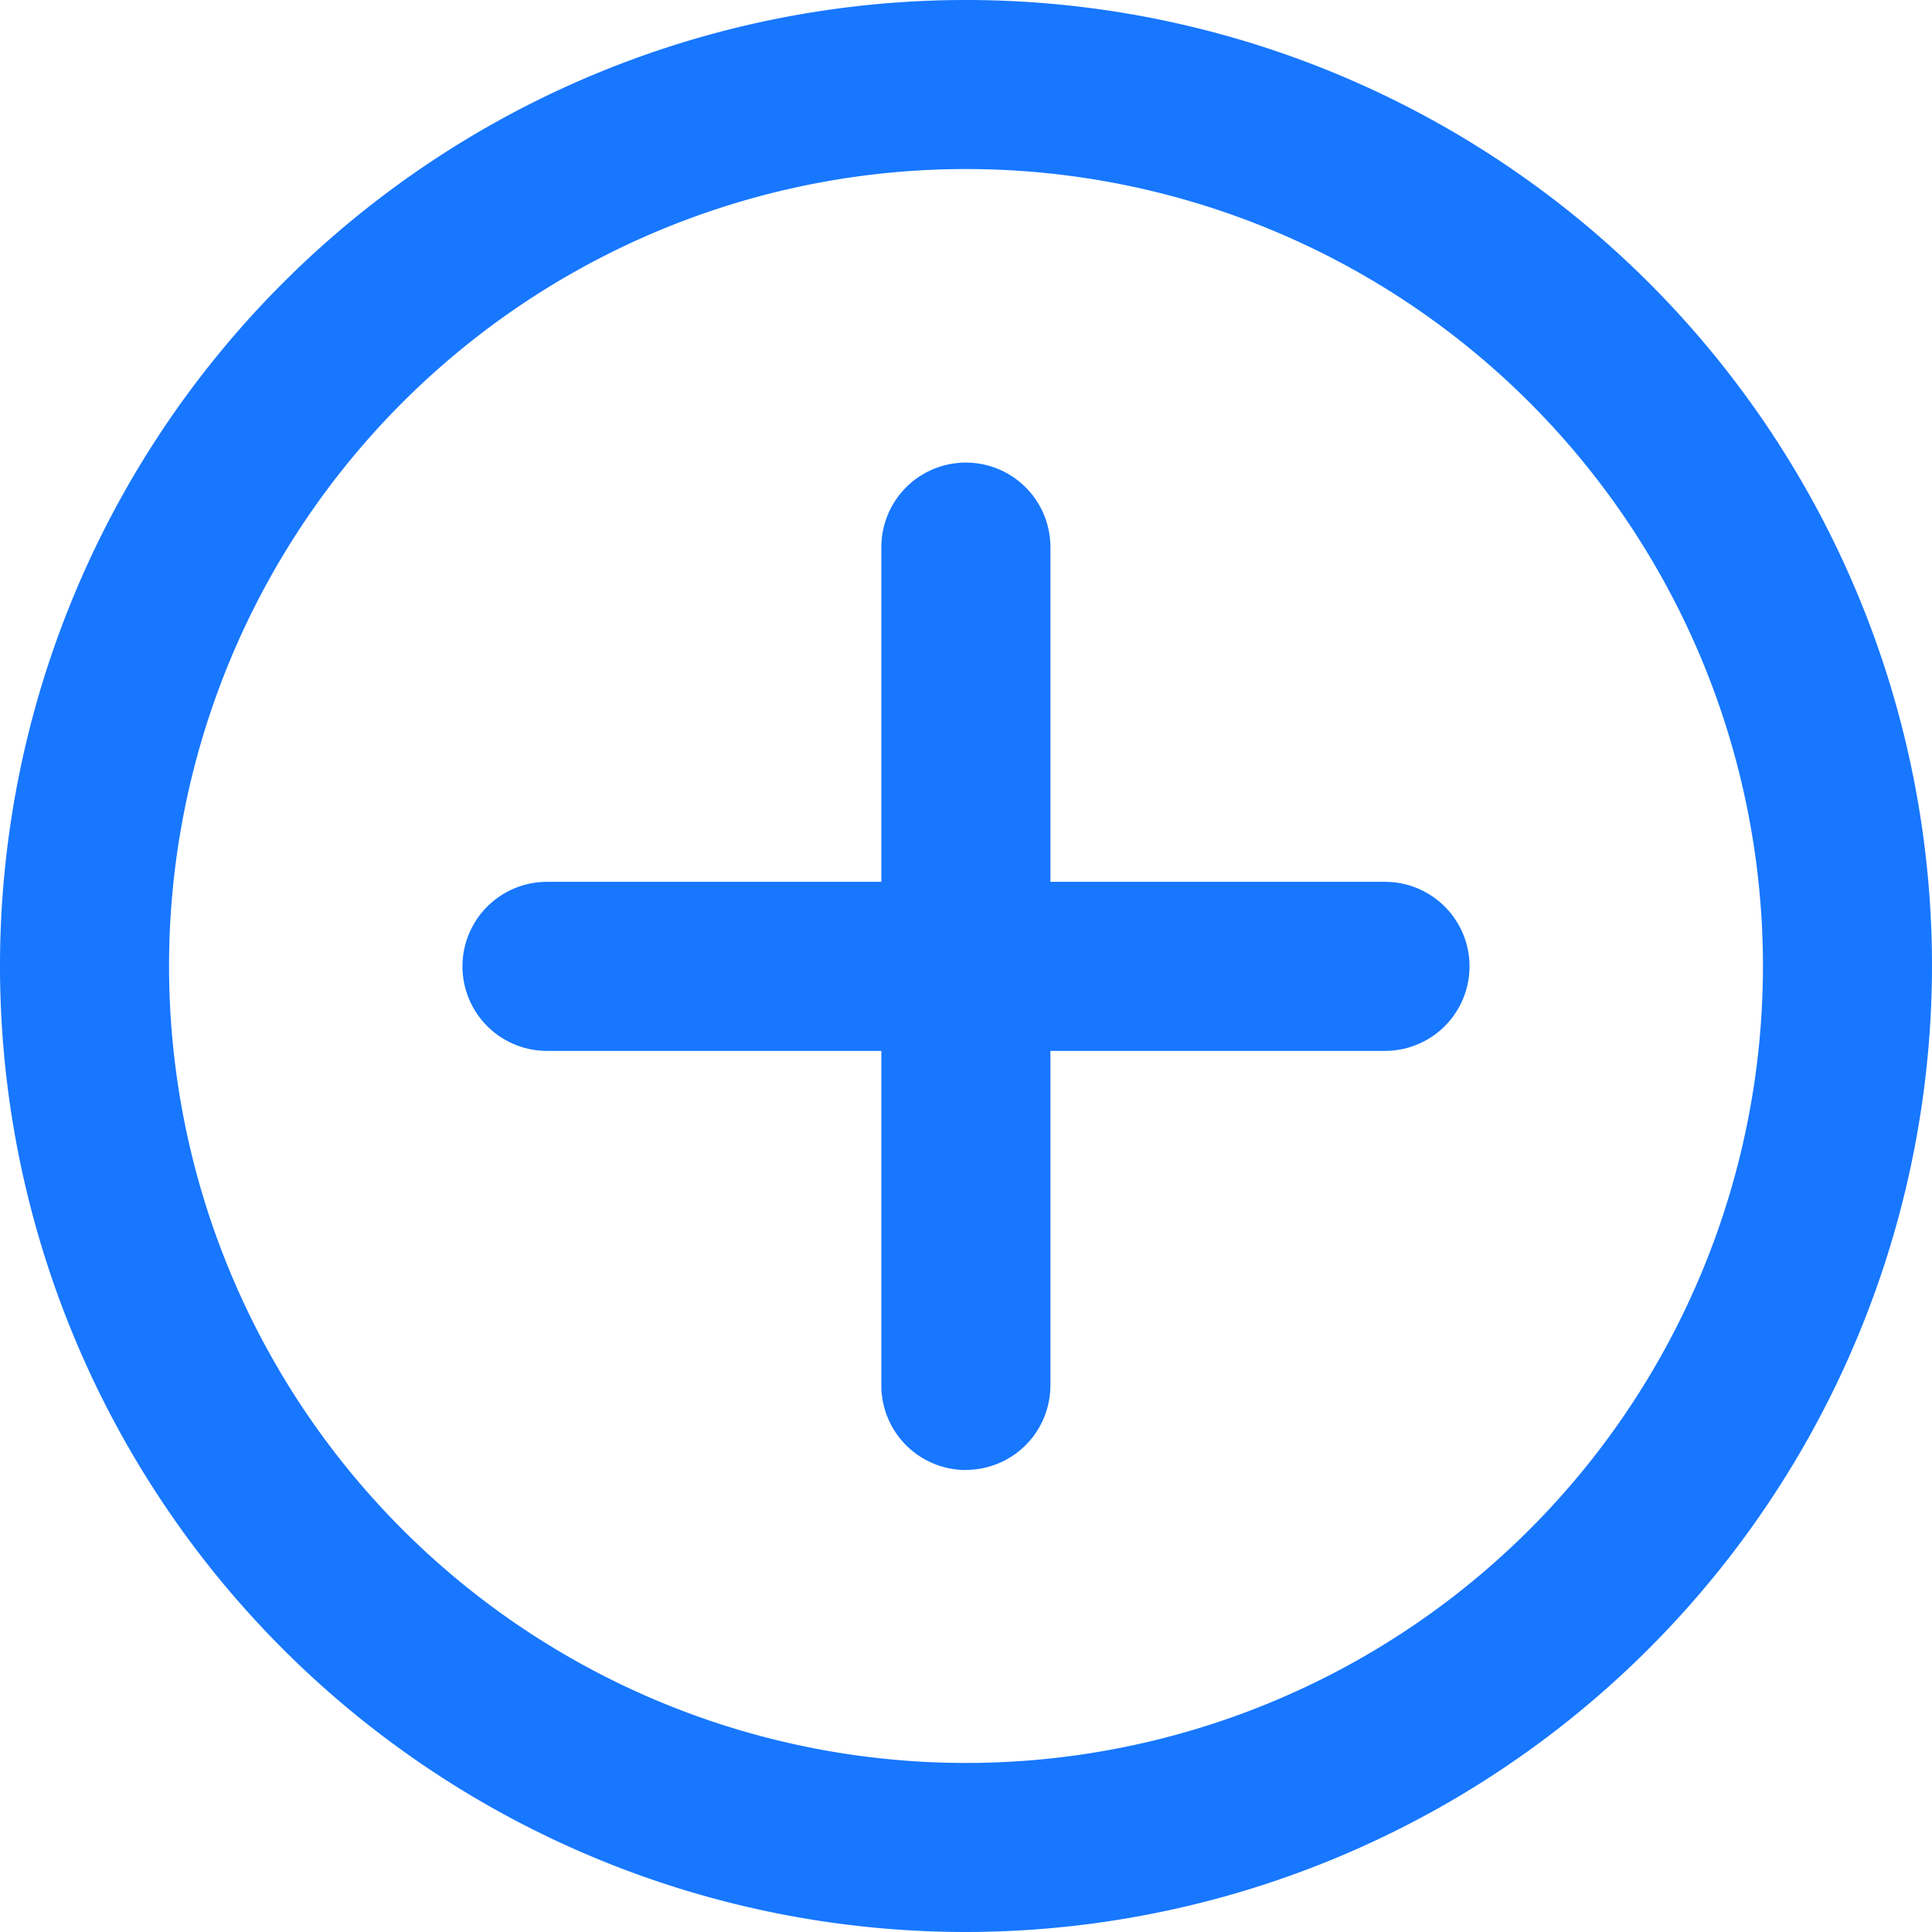 <svg xmlns="http://www.w3.org/2000/svg" xmlns:xlink="http://www.w3.org/1999/xlink" width="16" height="16" viewBox="0 0 16 16"><defs><style>.a{fill:none;}.b{clip-path:url(#a);}.c{fill:#1777ff;}</style><clipPath id="a"><rect class="a" width="16" height="16" transform="translate(0 0)"/></clipPath></defs><g transform="translate(0 0)"><g class="b" transform="translate(0 0)"><path class="c" d="M8,16a8,8,0,1,1,8-8,8.009,8.009,0,0,1-8,8M8,1.4a6.6,6.6,0,1,0,6.6,6.6A6.6,6.6,0,0,0,8,1.4" transform="translate(0 0)"/><path class="c" d="M18.54,22.185H11.6a.7.7,0,1,1,0-1.4H18.54a.7.7,0,1,1,0,1.4" transform="translate(-7.07 -13.482)"/><path class="c" d="M21.482,19.243a.7.7,0,0,1-.7-.7V11.6a.7.7,0,1,1,1.4,0v6.942a.7.7,0,0,1-.7.7" transform="translate(-13.483 -7.069)"/></g></g></svg>